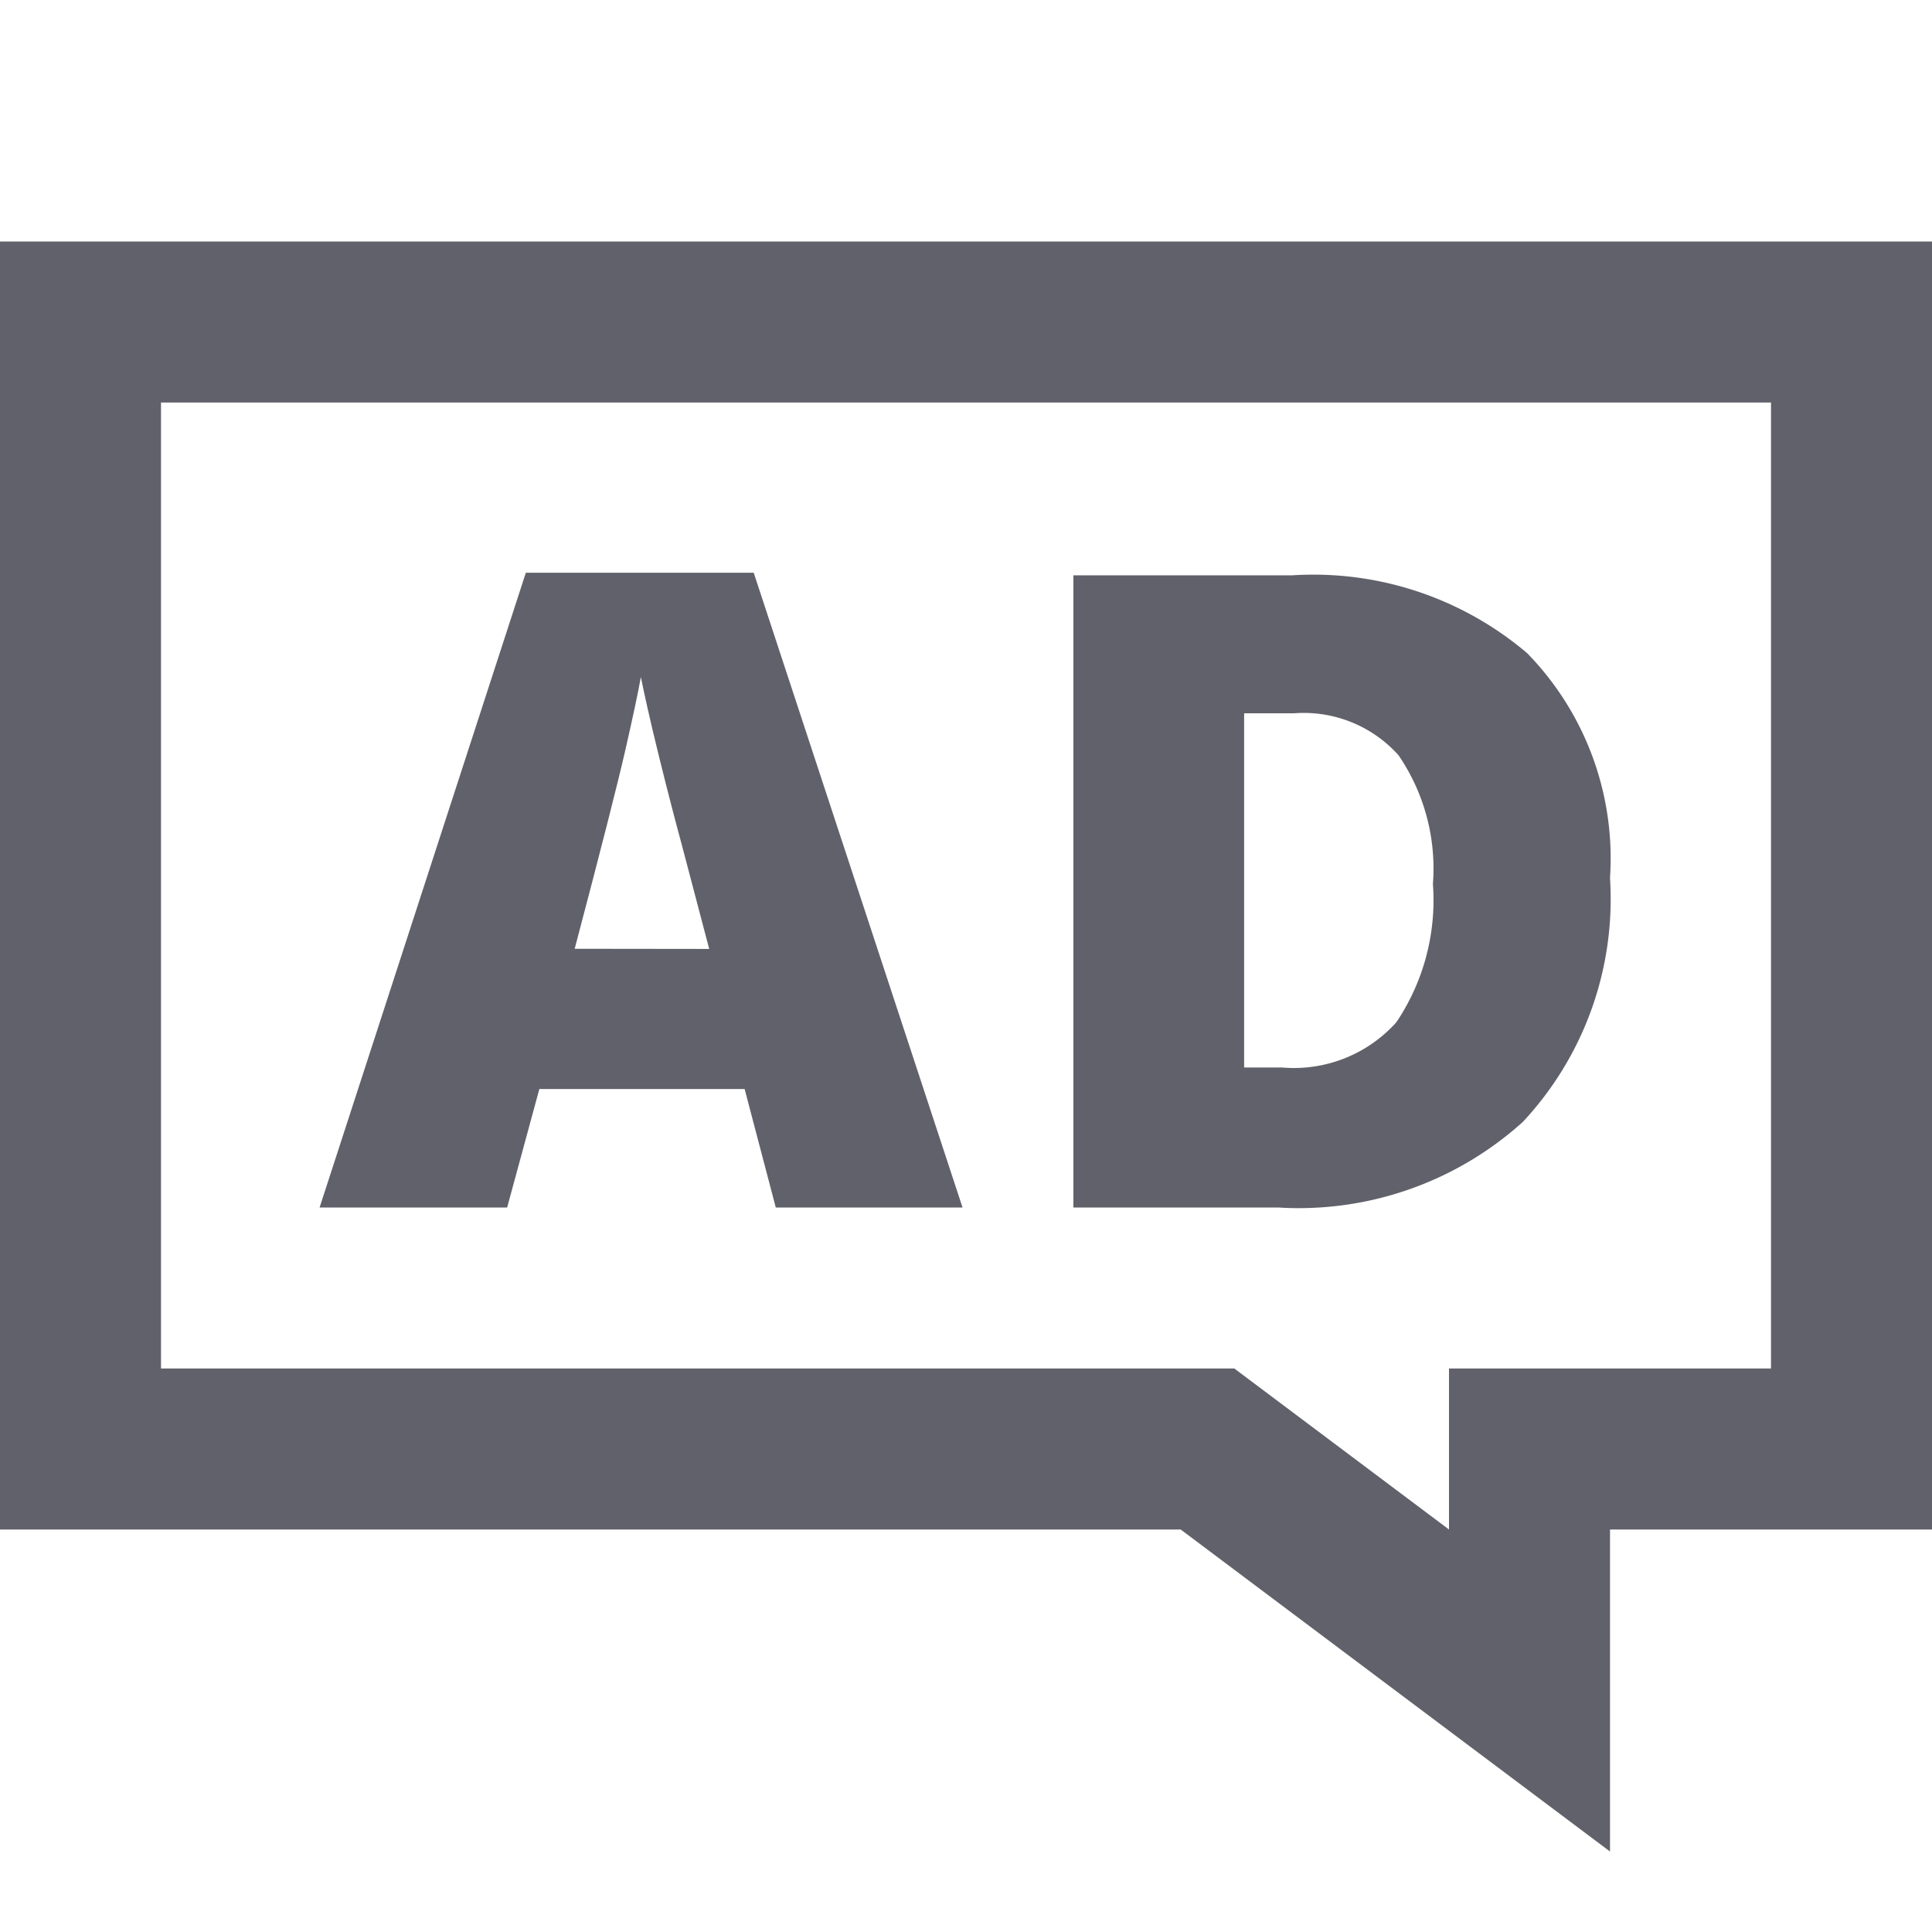 <svg xmlns="http://www.w3.org/2000/svg" height="24" width="24" viewBox="0 0 24 24"><path d="M9.637,15,9.25,13.528H6.7L6.3,15H3.97L6.532,7.115H9.363L11.957,15ZM8.81,11.788,8.471,10.5c-.078-.287-.175-.657-.287-1.112S8,8.606,7.961,8.41q-.048.273-.191.9t-.631,2.476Z" fill="#61616b" data-color="color-2" data-stroke="none" stroke="none"></path><path d="M20,10.907a4.056,4.056,0,0,1-1.083,3.03A4.154,4.154,0,0,1,15.875,15H13.334V7.147h2.718a4.1,4.1,0,0,1,2.919.967A3.649,3.649,0,0,1,20,10.907Zm-2.2.075a2.493,2.493,0,0,0-.427-1.6,1.58,1.58,0,0,0-1.3-.521h-.618v4.4h.473a1.71,1.71,0,0,0,1.418-.562A2.716,2.716,0,0,0,17.8,10.982Z" fill="#61616b" data-color="color-2" data-stroke="none" stroke="none"></path><polygon points="23 4 1 4 1 18 15 18 19 21 19 18 23 18 23 4" fill="none" stroke="#61616b" stroke-width="2"></polygon></svg>
